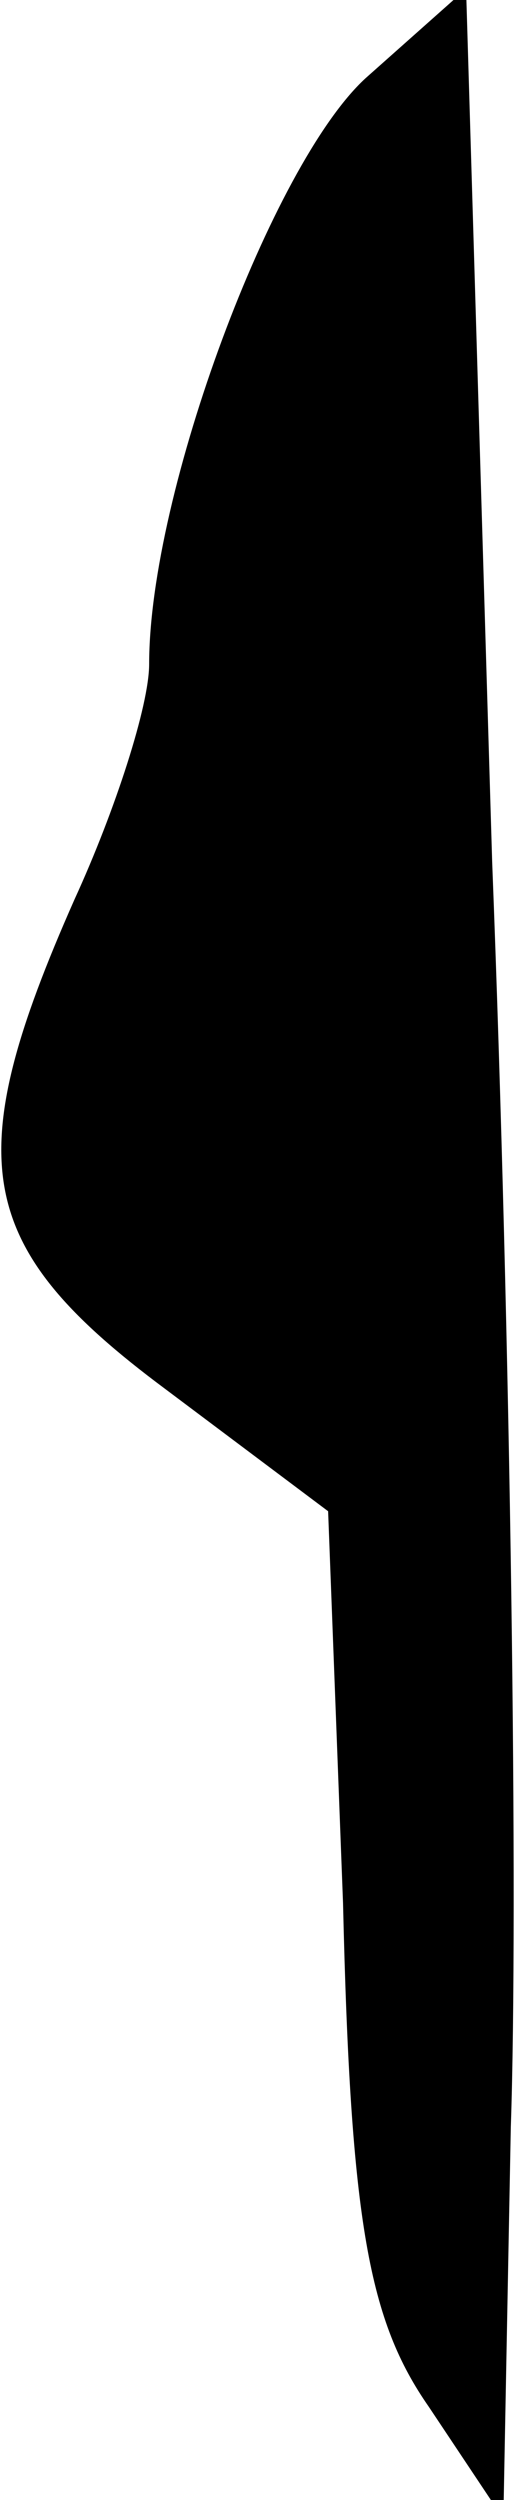 <?xml version="1.0" standalone="no"?>
<!DOCTYPE svg PUBLIC "-//W3C//DTD SVG 20010904//EN"
 "http://www.w3.org/TR/2001/REC-SVG-20010904/DTD/svg10.dtd">
<svg version="1.0" xmlns="http://www.w3.org/2000/svg"
 width="14pt" height="67pt" viewBox="0 0 14 67"
 preserveAspectRatio="xMidYMid meet">
<g transform="translate(0,67) scale(0.1,-0.1)"
fill="#000000" stroke="none">
<path fill="#000000" stroke="none" d="M98 649 c-25 -23 -58 -111 -58 -157 0
-11 -9 -39 -20 -63 -31 -70 -27 -93 24 -131 l44 -33 4 -105 c2 -86 7 -112 23
-135 l20 -30 2 105 c2 58 0 210 -5 339 l-7 234 -27 -24z"/>
</g>
</svg>
